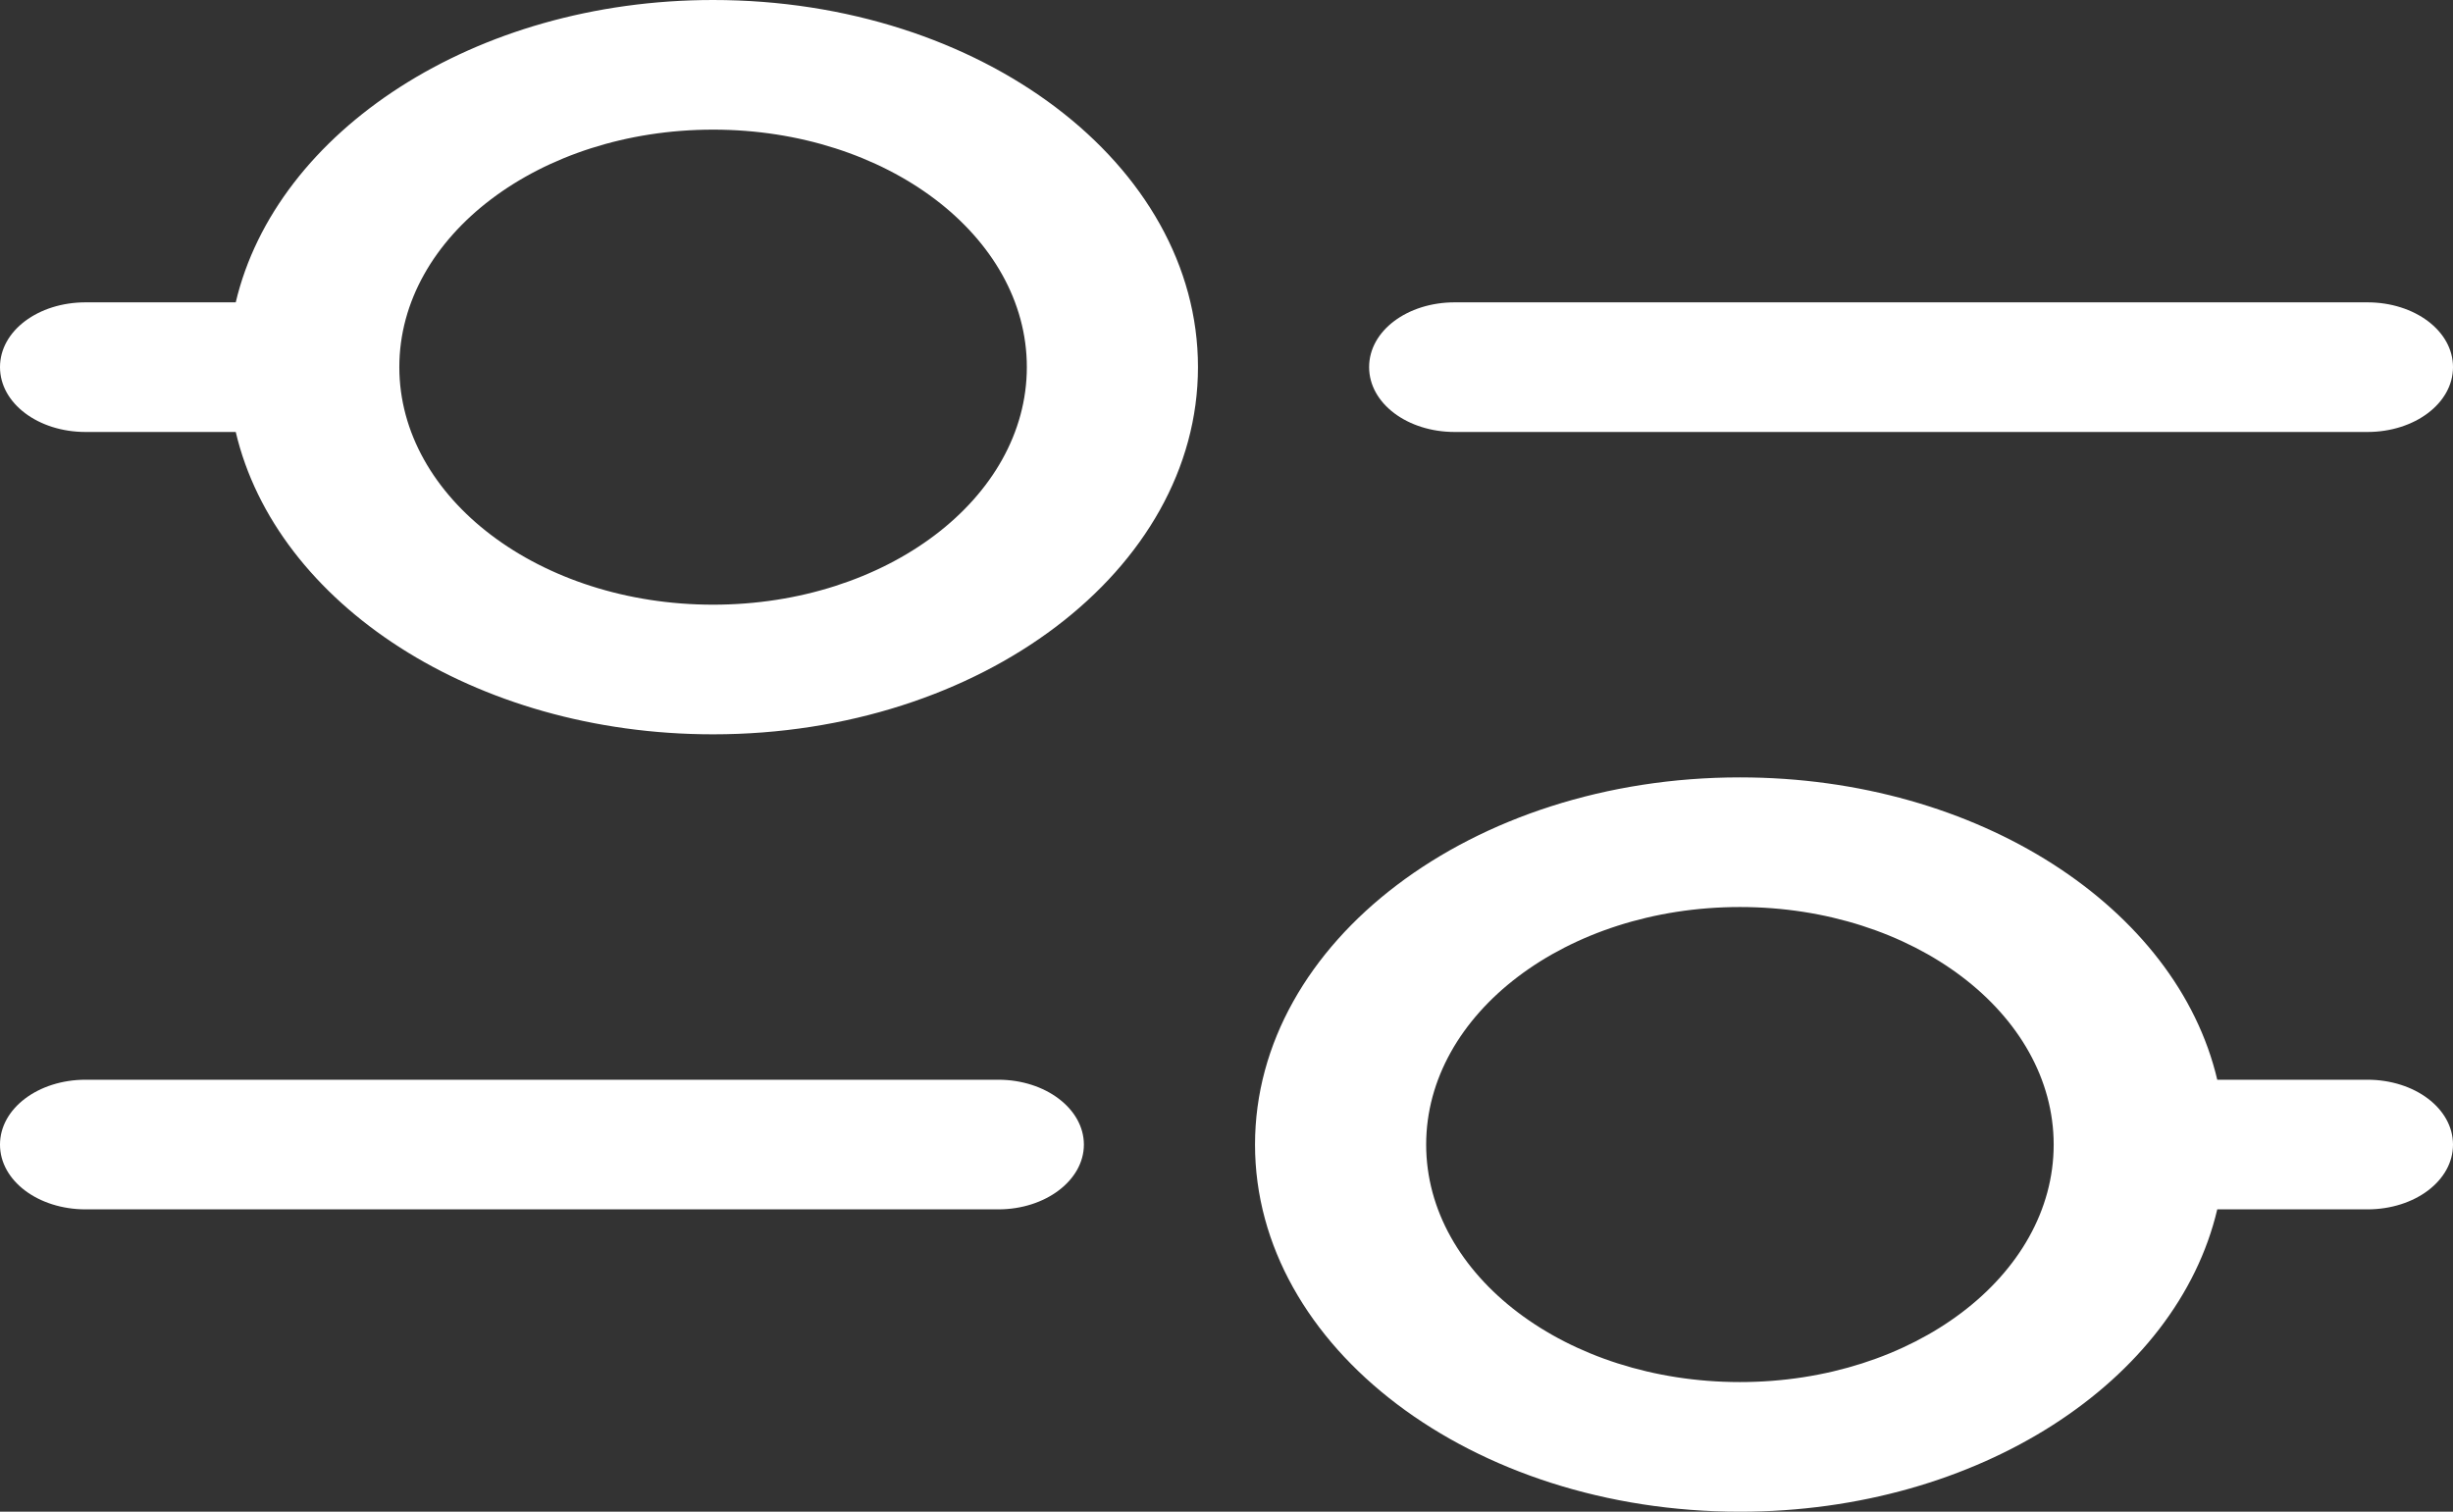 <svg xmlns="http://www.w3.org/2000/svg" viewBox="0 0 172 106"><rect x="0" y="0" width="172" height="106" fill="#333333" stroke="none"/><defs><style>.cls-1,.cls-2{fill:#ffffff;}.cls-1{fill-rule:evenodd;}</style></defs><title>Ativo 1</title><g id="Camada_2" data-name="Camada 2"><g id="Layer_1" data-name="Layer 1"><g id="sliders_2" data-name="sliders 2"><g id="sliders_3" data-name="sliders 3"><path class="cls-1" d="M1212,189.49c-16.73,0-30.64-9.15-33.47-21.2H1168c-3.31,0-6-2-6-4.55s2.69-4.54,6-4.54h10.53c2.83-12,16.74-21.2,33.47-21.2,18.78,0,34,11.52,34,25.74S1230.78,189.49,1212,189.49Zm0-42.4c-12.15,0-22,7.45-22,16.65s9.85,16.66,22,16.66,22-7.46,22-16.66S1224.15,147.09,1212,147.09Z" transform="translate(-1162 -138)"/><path class="cls-2" d="M1264,168.29c-3.31,0-6-2-6-4.55s2.69-4.54,6-4.54h64c3.31,0,6,2,6,4.54s-2.69,4.55-6,4.55Z" transform="translate(-1162 -138)"/><path class="cls-2" d="M1238,218.26c0,2.5-2.69,4.54-6,4.54h-64c-3.31,0-6-2-6-4.54s2.69-4.55,6-4.55h64C1235.31,213.71,1238,215.75,1238,218.26Z" transform="translate(-1162 -138)"/><path class="cls-1" d="M1328,222.8c3.31,0,6-2,6-4.54s-2.69-4.55-6-4.55h-10.53c-2.83-12.05-16.74-21.2-33.47-21.2-18.78,0-34,11.53-34,25.75S1265.22,244,1284,244c16.73,0,30.64-9.15,33.47-21.2Zm-22-4.54c0-9.2-9.85-16.66-22-16.66s-22,7.46-22,16.66,9.85,16.65,22,16.65S1306,227.46,1306,218.26Z" transform="translate(-1162 -138)"/></g></g></g></g></svg>